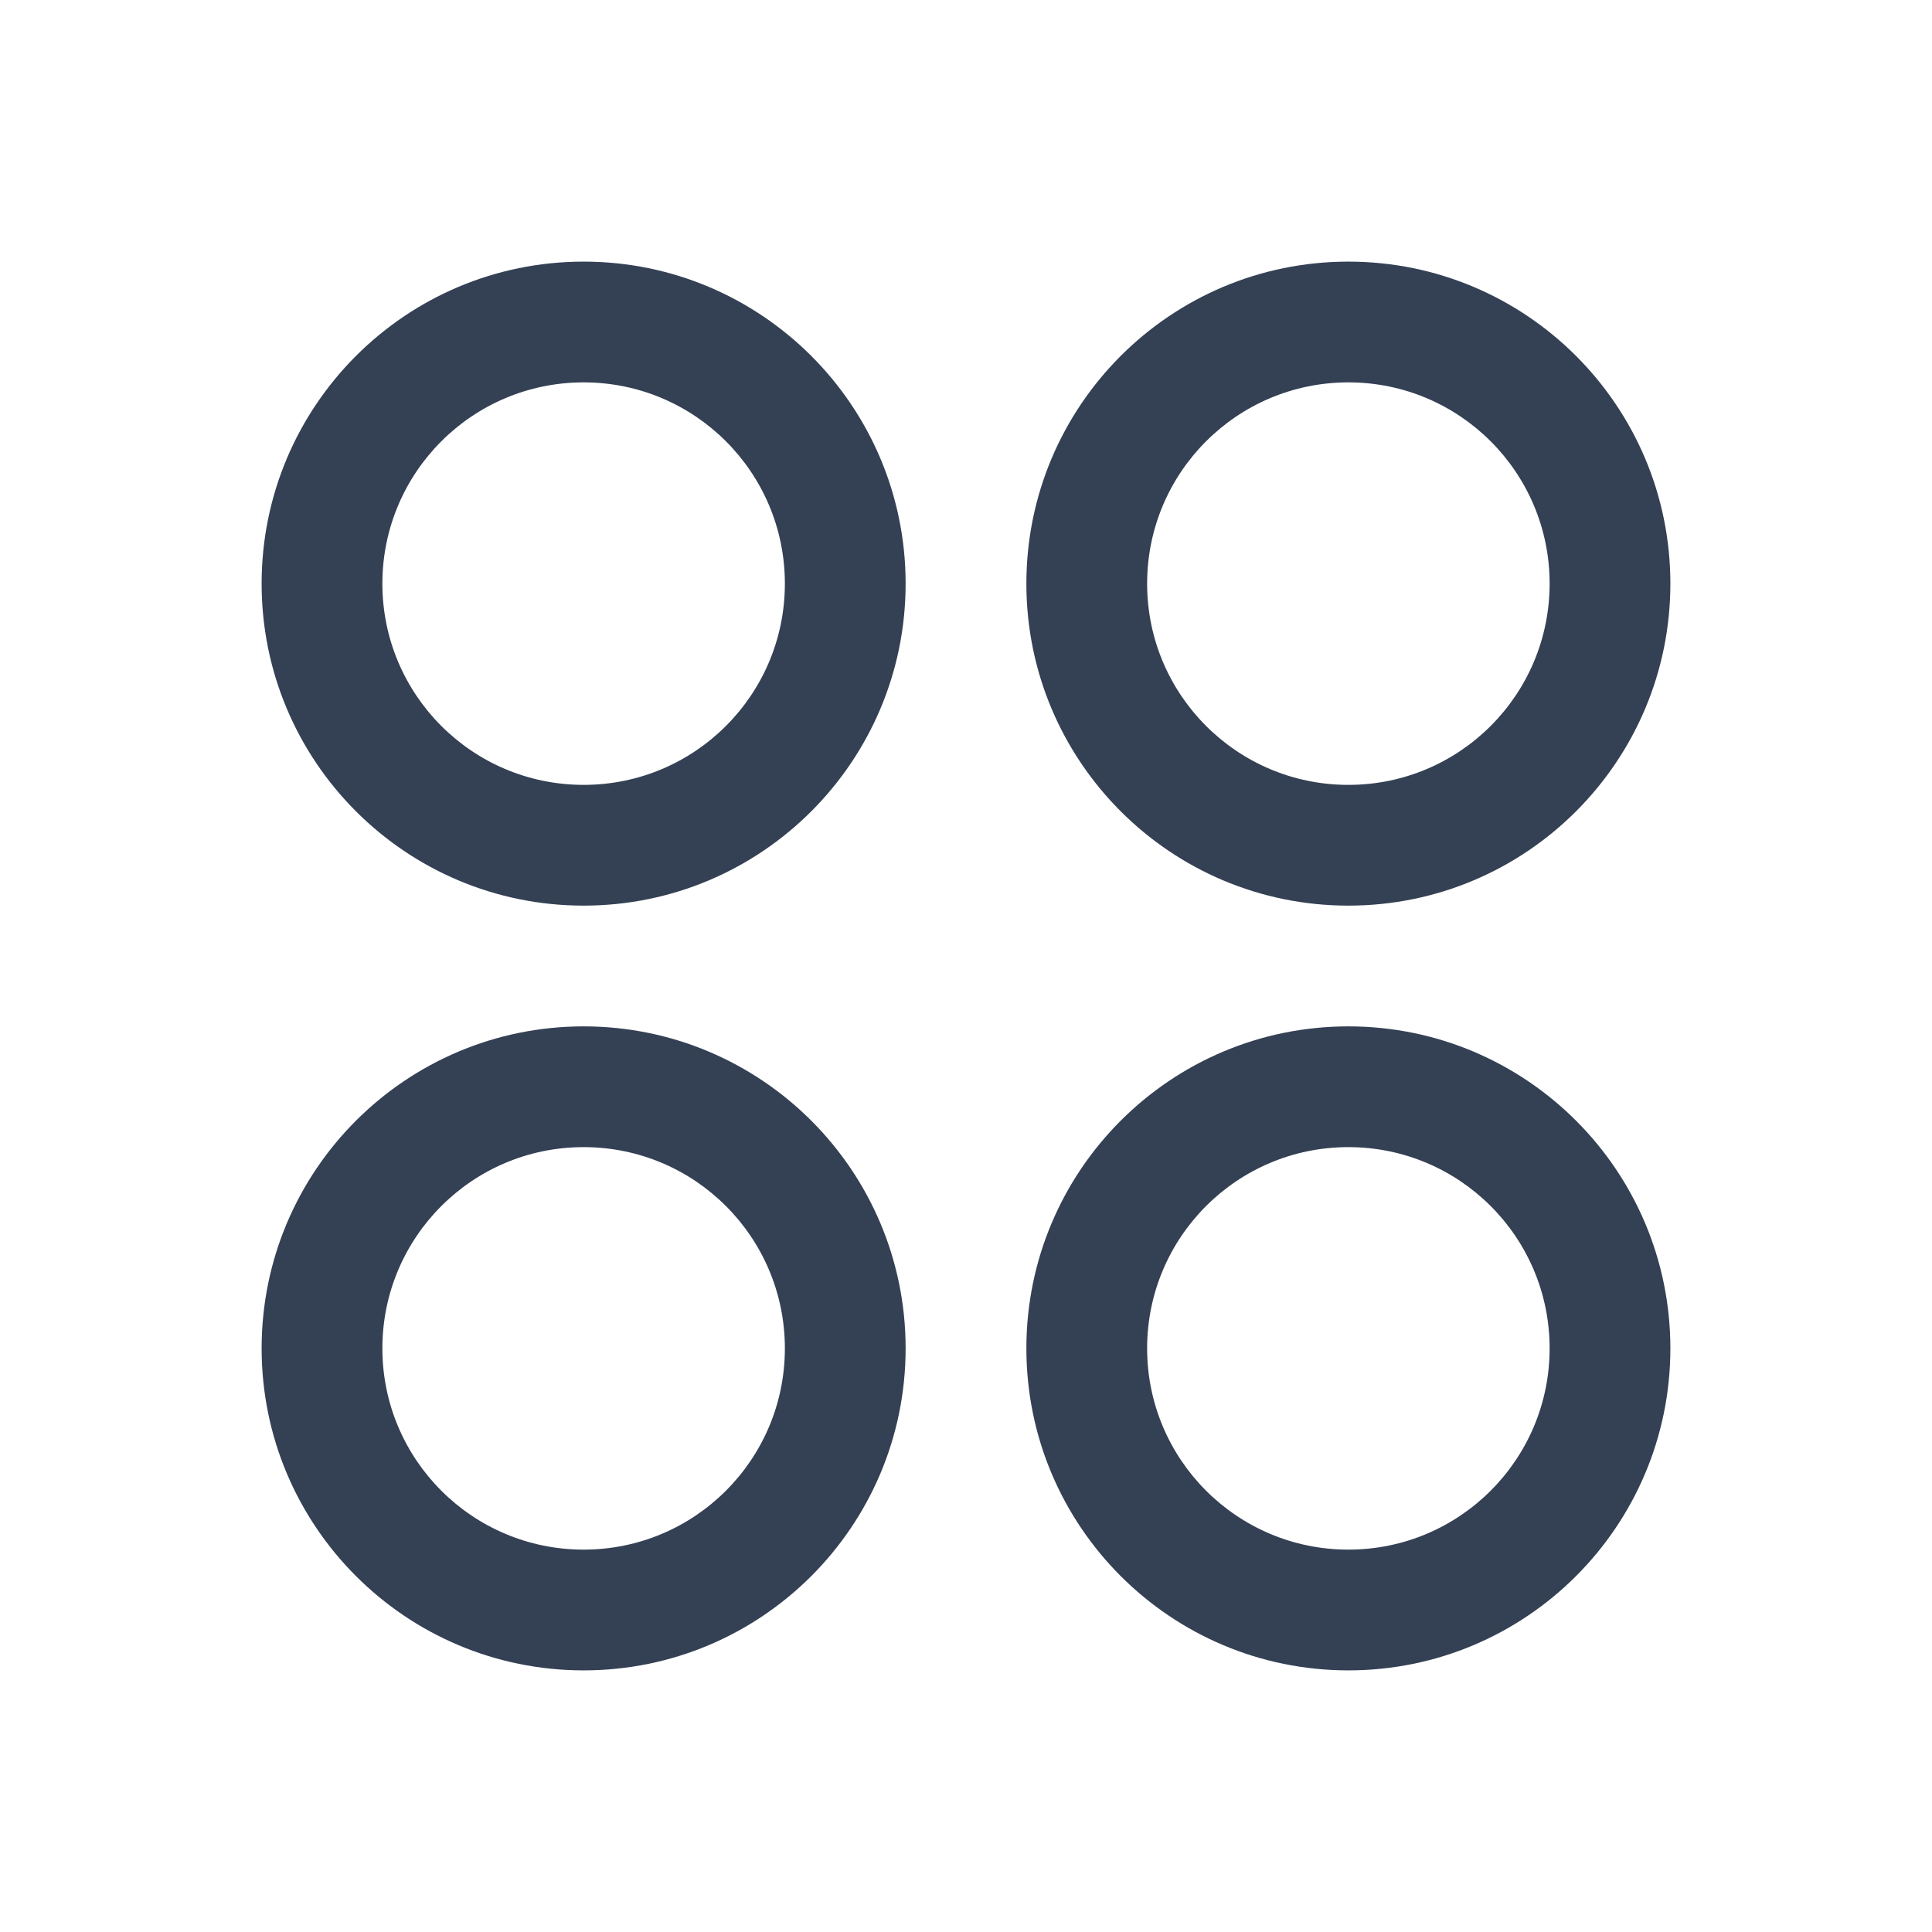 <svg width="24" height="24" viewBox="0 0 24 24" fill="none" xmlns="http://www.w3.org/2000/svg">
<path d="M7.25 12.75C9.459 12.75 11.25 14.541 11.25 16.75C11.25 18.959 9.459 20.75 7.25 20.75C5.041 20.75 3.25 18.959 3.25 16.75C3.25 14.541 5.041 12.75 7.25 12.75ZM16.75 12.75C18.959 12.75 20.75 14.541 20.75 16.75C20.75 18.959 18.959 20.75 16.75 20.75C14.541 20.75 12.75 18.959 12.75 16.75C12.75 14.541 14.541 12.75 16.75 12.75ZM7.25 14.25C5.869 14.25 4.75 15.369 4.75 16.75C4.75 18.131 5.869 19.25 7.25 19.25C8.631 19.25 9.75 18.131 9.75 16.75C9.75 15.369 8.631 14.25 7.25 14.25ZM16.75 14.25C15.369 14.25 14.25 15.369 14.25 16.75C14.25 18.131 15.369 19.25 16.75 19.25C18.131 19.25 19.25 18.131 19.25 16.75C19.25 15.369 18.131 14.25 16.75 14.25ZM7.25 3.25C9.459 3.25 11.25 5.041 11.25 7.25C11.25 9.459 9.459 11.25 7.25 11.25C5.041 11.25 3.25 9.459 3.25 7.25C3.25 5.041 5.041 3.25 7.25 3.25ZM16.75 3.25C18.959 3.25 20.75 5.041 20.75 7.25C20.75 9.459 18.959 11.25 16.75 11.25C14.541 11.25 12.75 9.459 12.75 7.25C12.75 5.041 14.541 3.25 16.75 3.25ZM7.25 4.75C5.869 4.75 4.75 5.869 4.75 7.25C4.75 8.631 5.869 9.75 7.25 9.75C8.631 9.75 9.75 8.631 9.75 7.25C9.75 5.869 8.631 4.75 7.25 4.75ZM16.75 4.75C15.369 4.75 14.25 5.869 14.25 7.25C14.25 8.631 15.369 9.75 16.75 9.75C18.131 9.75 19.25 8.631 19.25 7.25C19.25 5.869 18.131 4.75 16.75 4.75Z" fill="#344054"/>
</svg>
